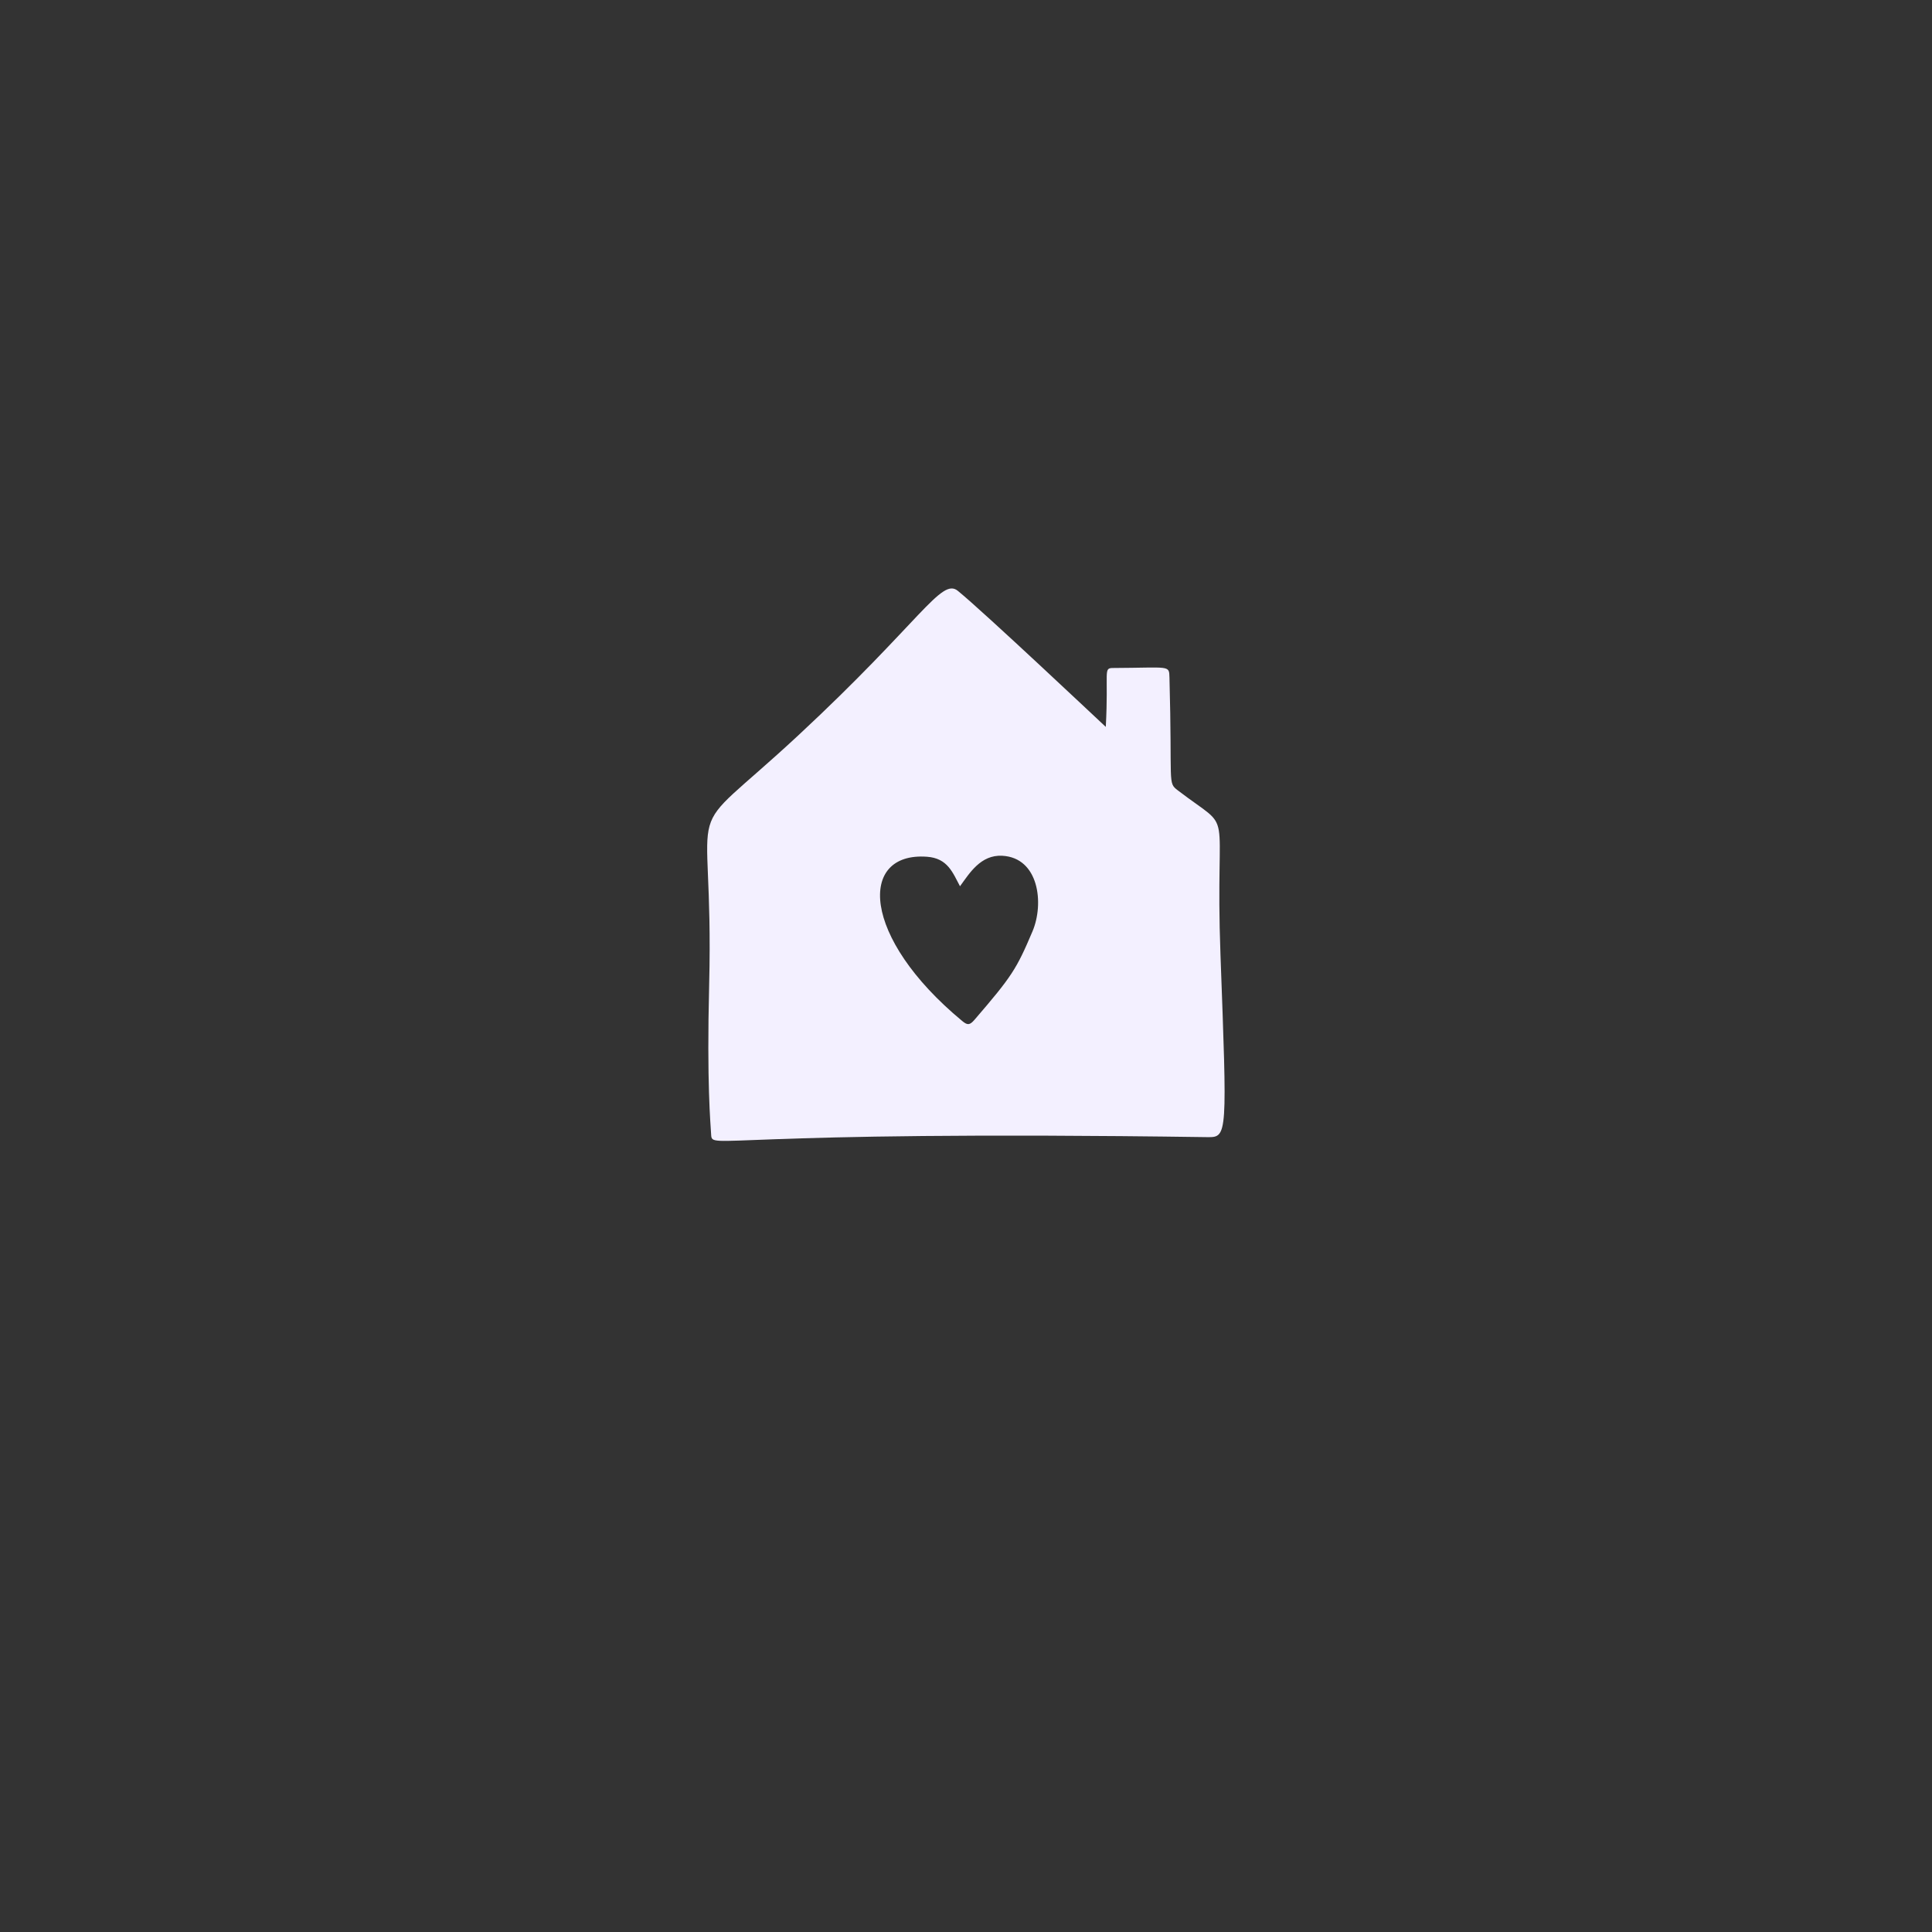 <svg xmlns="http://www.w3.org/2000/svg" xmlns:xlink="http://www.w3.org/1999/xlink" width="500" zoomAndPan="magnify" viewBox="0 0 375 375" height="500" preserveAspectRatio="xMidYMid meet" version="1.0"><rect x="0" y="0" width="375" height="375" fill="#333333" stroke="none"/><defs><clipPath id="id1"><path d="M 137.227 114.215 L 237.727 114.215 L 237.727 221.465 L 137.227 221.465 Z M 137.227 114.215 " clip-rule="nonzero"/></clipPath></defs><g clip-path="url(#id1)"><path fill="#f3f0ff" d="M 137.648 191.133 C 137.168 210.41 137.914 218.012 138.035 220.266 C 138.203 223.309 138.973 219.352 234.418 220.719 C 238.289 220.77 238.172 220.191 236.895 185.355 C 235.766 154.902 239.926 162.07 228.625 153.418 C 226.582 151.859 227.566 152.41 226.992 131.523 C 226.918 129.031 227.137 129.605 216.074 129.656 C 214.055 129.656 215.211 130.277 214.633 141.09 C 214.152 140.66 190.977 118.793 185.926 114.691 C 182.703 112.031 178.785 120.566 154.984 142.699 C 131.086 164.902 138.637 151.305 137.648 191.133 Z M 179.918 166.293 C 183.957 166.578 184.918 169.387 186.336 172.023 C 188.188 169.48 190.352 165.883 194.535 166.102 C 201.648 166.484 202.707 175.355 200.398 180.797 C 197.273 188.16 196.41 189.5 189.148 197.941 C 188.211 199.02 187.777 199.02 186.742 198.156 C 167.125 181.902 166.574 165.332 179.918 166.293 Z M 179.918 166.293 " fill-opacity="1" fill-rule="nonzero"/></g></svg>